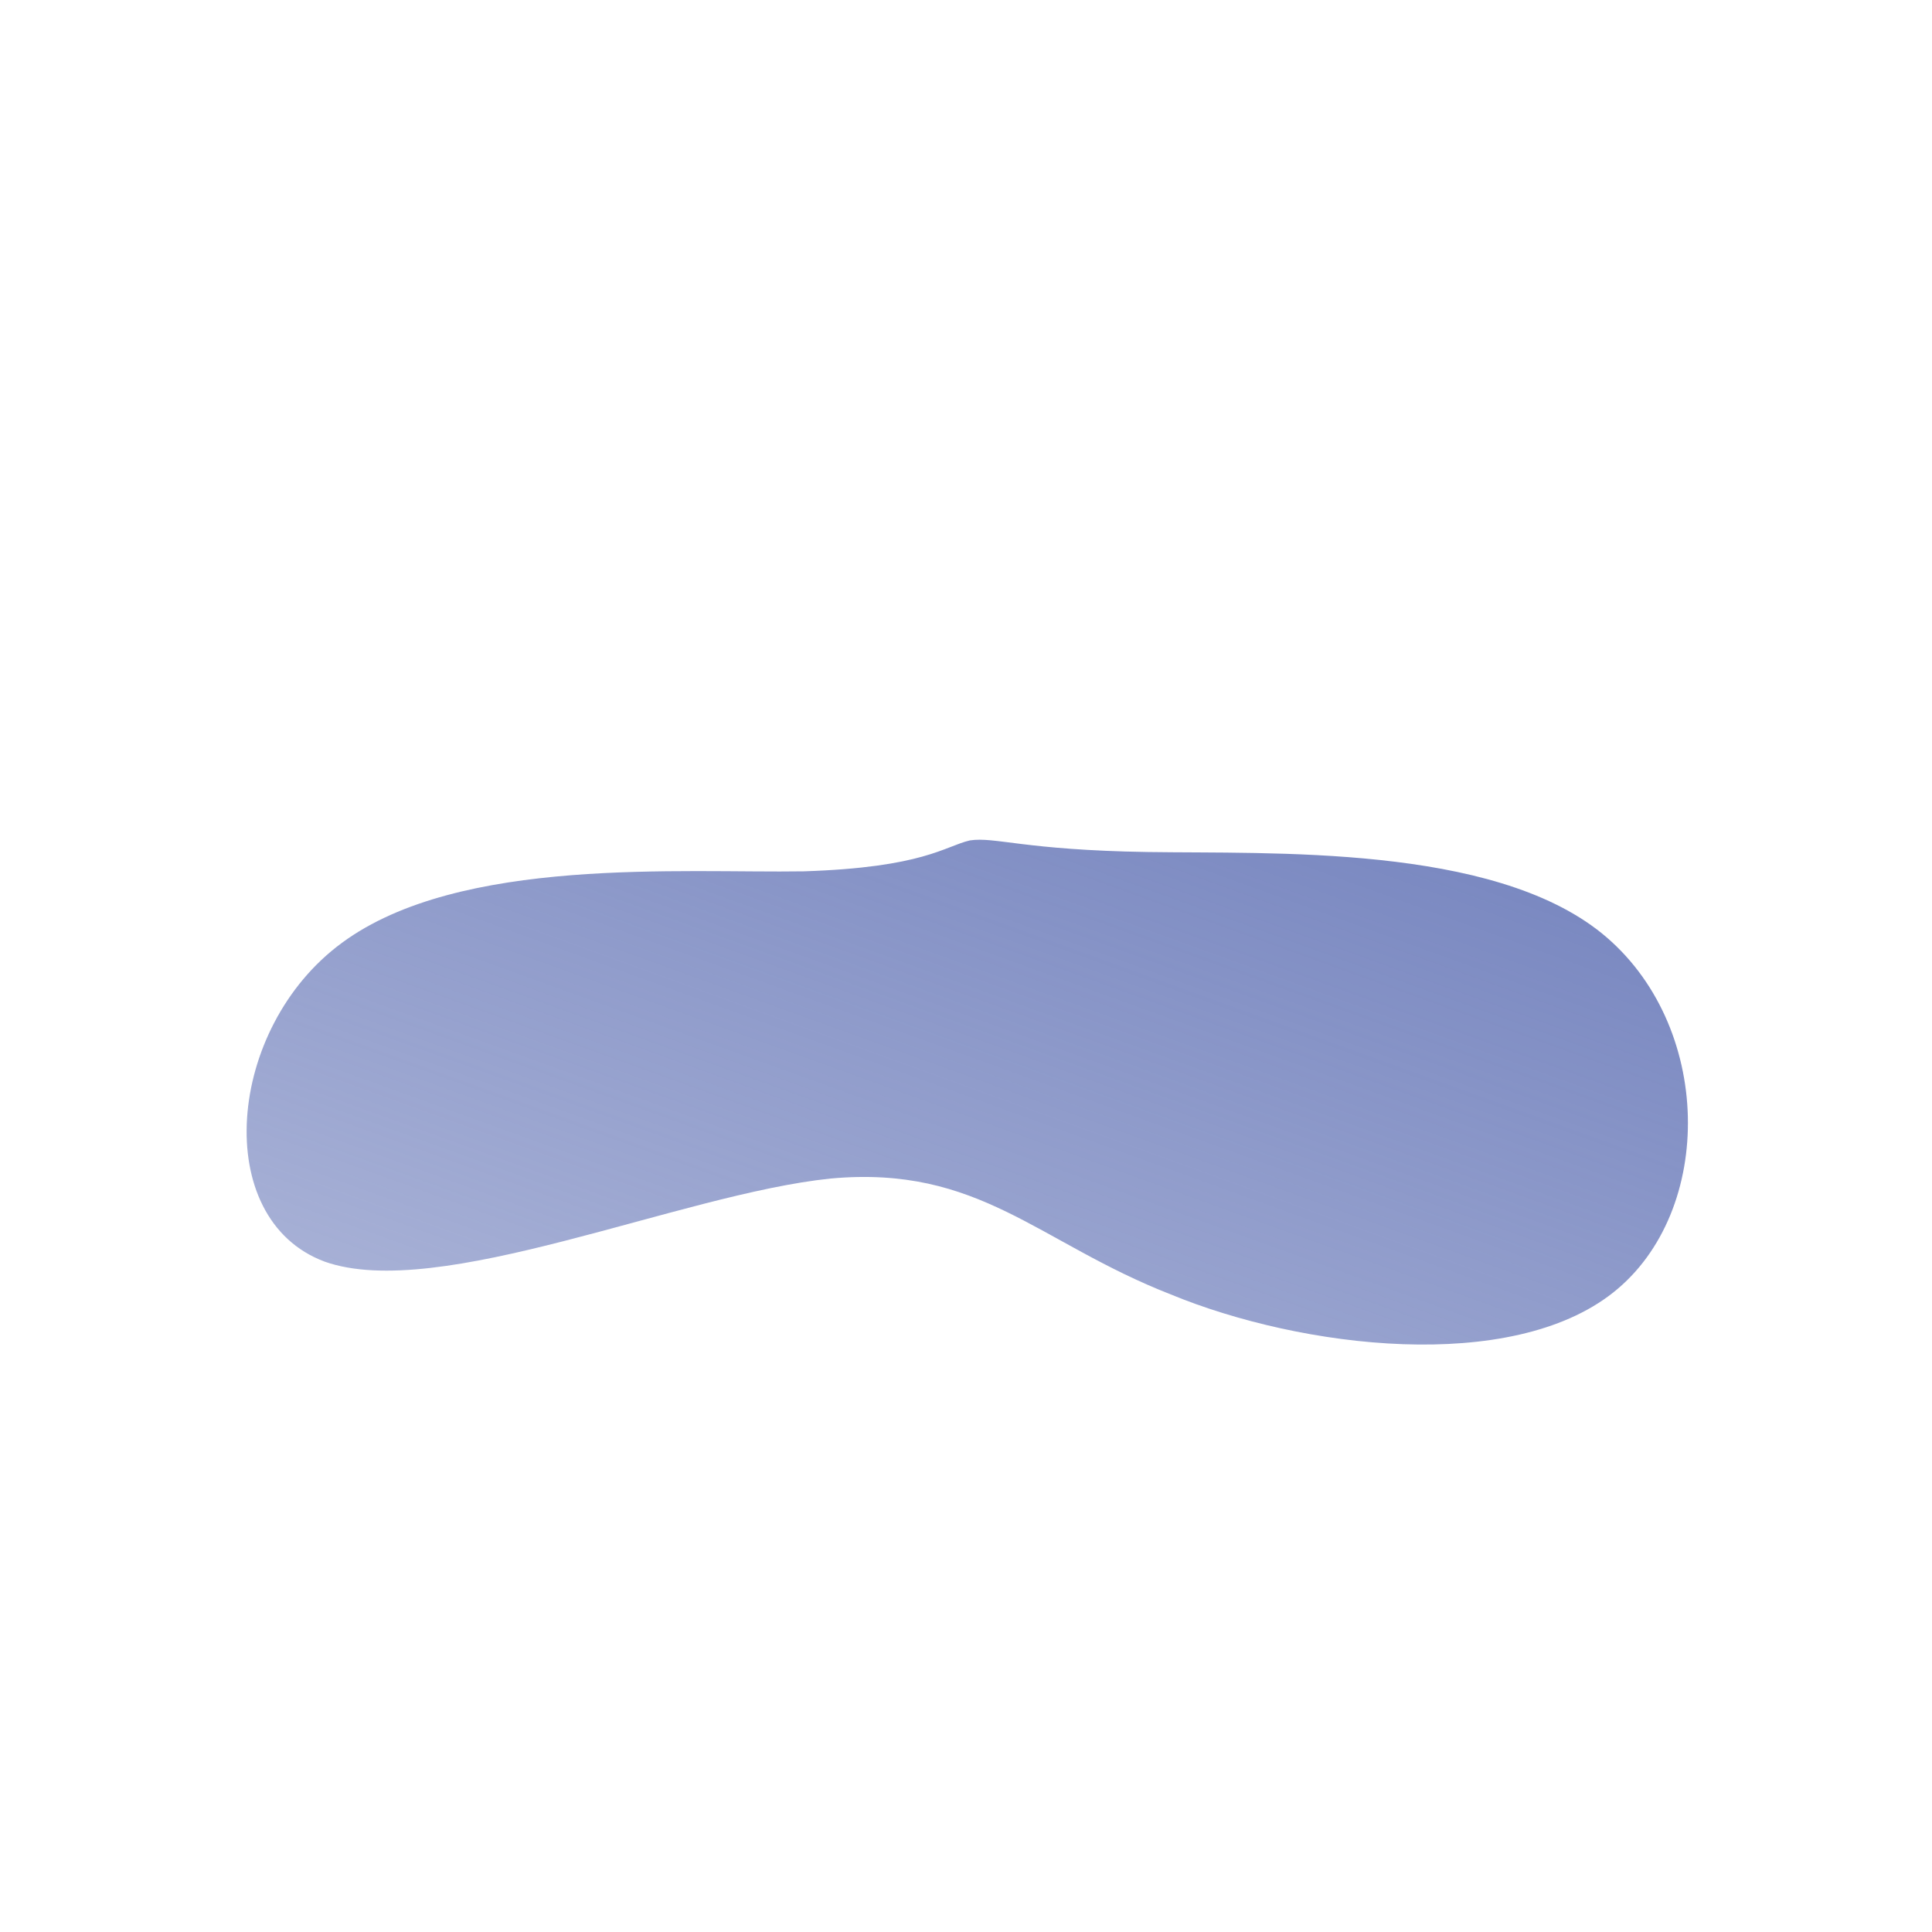 <!--?xml version="1.0" standalone="no"?-->
              <svg id="sw-js-blob-svg" viewBox="0 0 100 100" xmlns="http://www.w3.org/2000/svg" version="1.1">
                    <defs> 
                        <linearGradient id="sw-gradient" x1="0" x2="1" y1="1" y2="0">
                            <stop id="stop1" stop-color="rgba(116, 131, 190, 0.58)" offset="0%"></stop>
                            <stop id="stop2" stop-color="rgba(116, 131, 190, 1)" offset="100%"></stop>
                        </linearGradient>
                    </defs>
                <path fill="url(#sw-gradient)" d="M9.4,-5.9C15.8,-5.8,27.2,-6.3,32.9,-1.7C38.7,3,38.8,12.7,33.5,16.9C28.2,21.1,17.4,19.8,10.6,17C3.7,14.3,0.7,10.3,-7,11C-14.8,11.8,-27.3,17.4,-33.2,15.3C-39.1,13.1,-38.3,3.2,-32.3,-1.2C-26.2,-5.7,-14.7,-4.8,-8.4,-4.9C-2.2,-5.1,-1.1,-6.2,0.2,-6.5C1.5,-6.7,3,-6,9.4,-5.9Z" width="100%" height="100%" transform="translate(50 50)" stroke-width="0" style="transition: all 0.3s ease 0s;" stroke="url(#sw-gradient)"></path>
              </svg>
